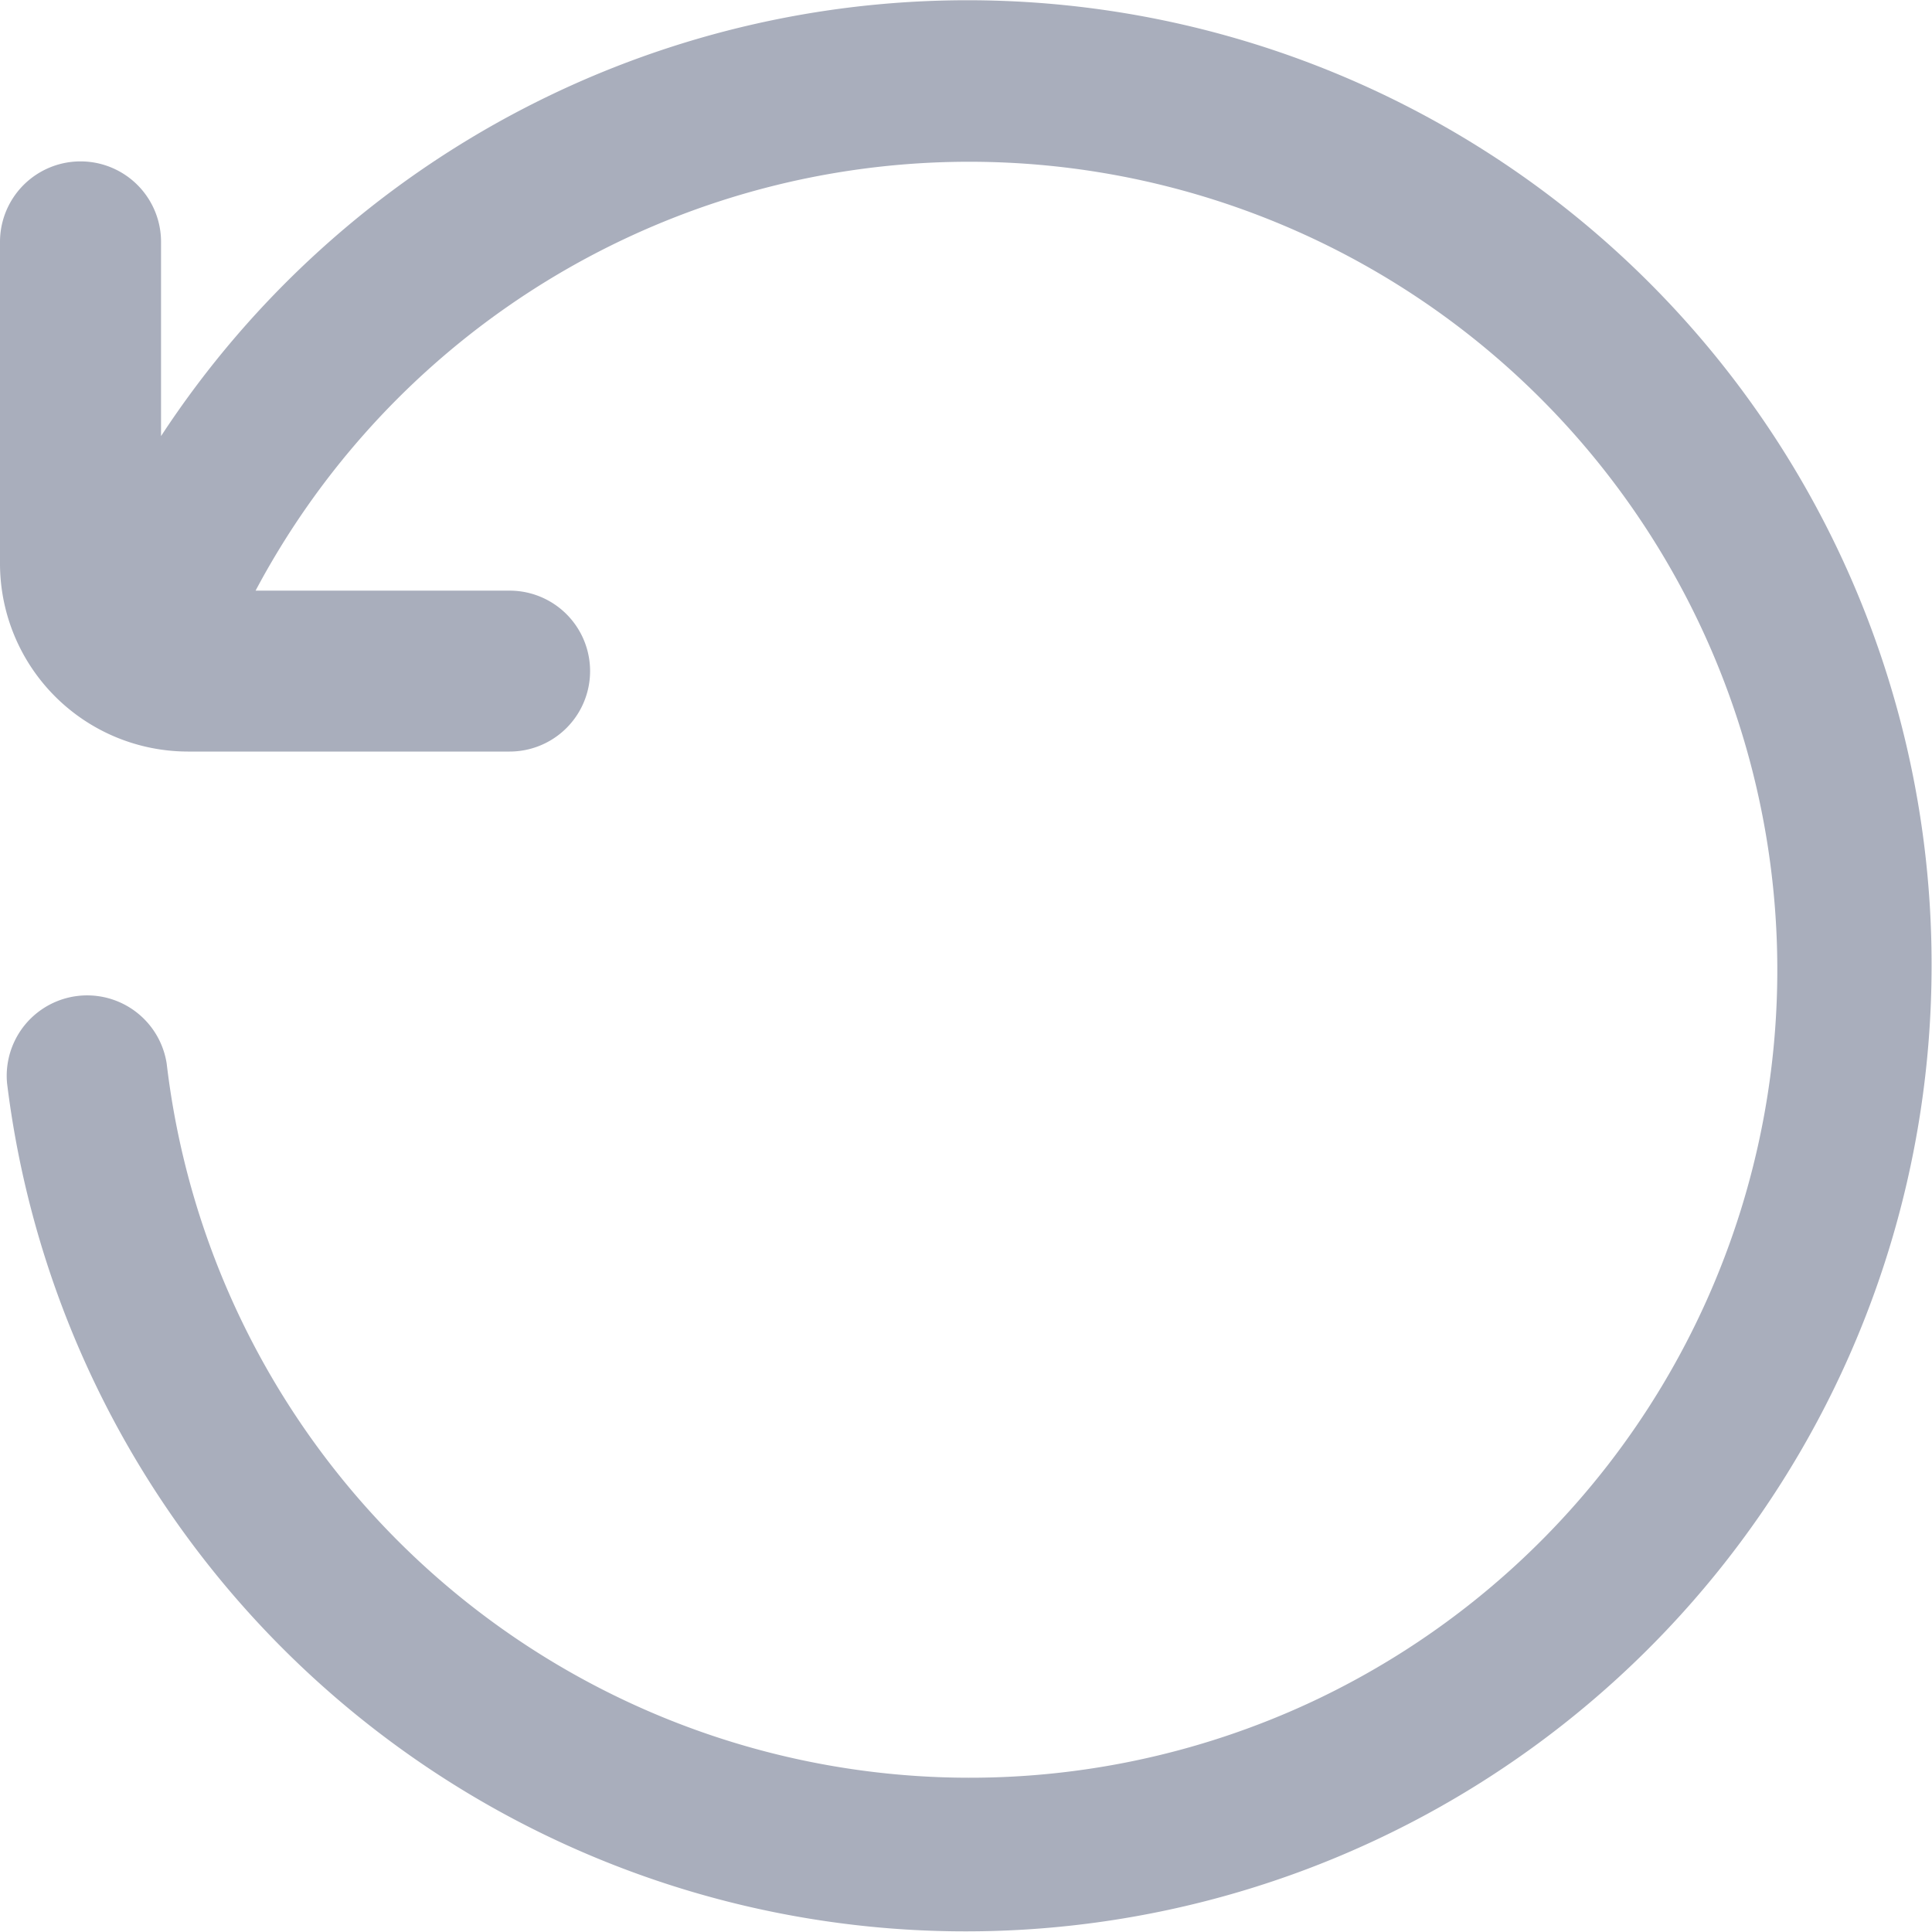 <svg xmlns="http://www.w3.org/2000/svg" width="14" height="14" viewBox="0 0 14 14">
    <g fill="none" fill-rule="evenodd">
        <path d="M-5-5h24v24H-5z"/>
        <path fill="#A9AEBC" d="M13.997 7.001a6.999 6.999 0 0 1-13.946.847.583.583 0 0 1 1.157-.14 5.859 5.859 0 0 0 8.306 4.62A5.856 5.856 0 1 0 1.852 4.28h1.841a.583.583 0 1 1 0 1.166H1.362A1.363 1.363 0 0 1 0 4.085V1.753a.583.583 0 0 1 1.167 0V3.16a6.986 6.986 0 0 1 12.83 3.842z"/>
    </g>
</svg>
